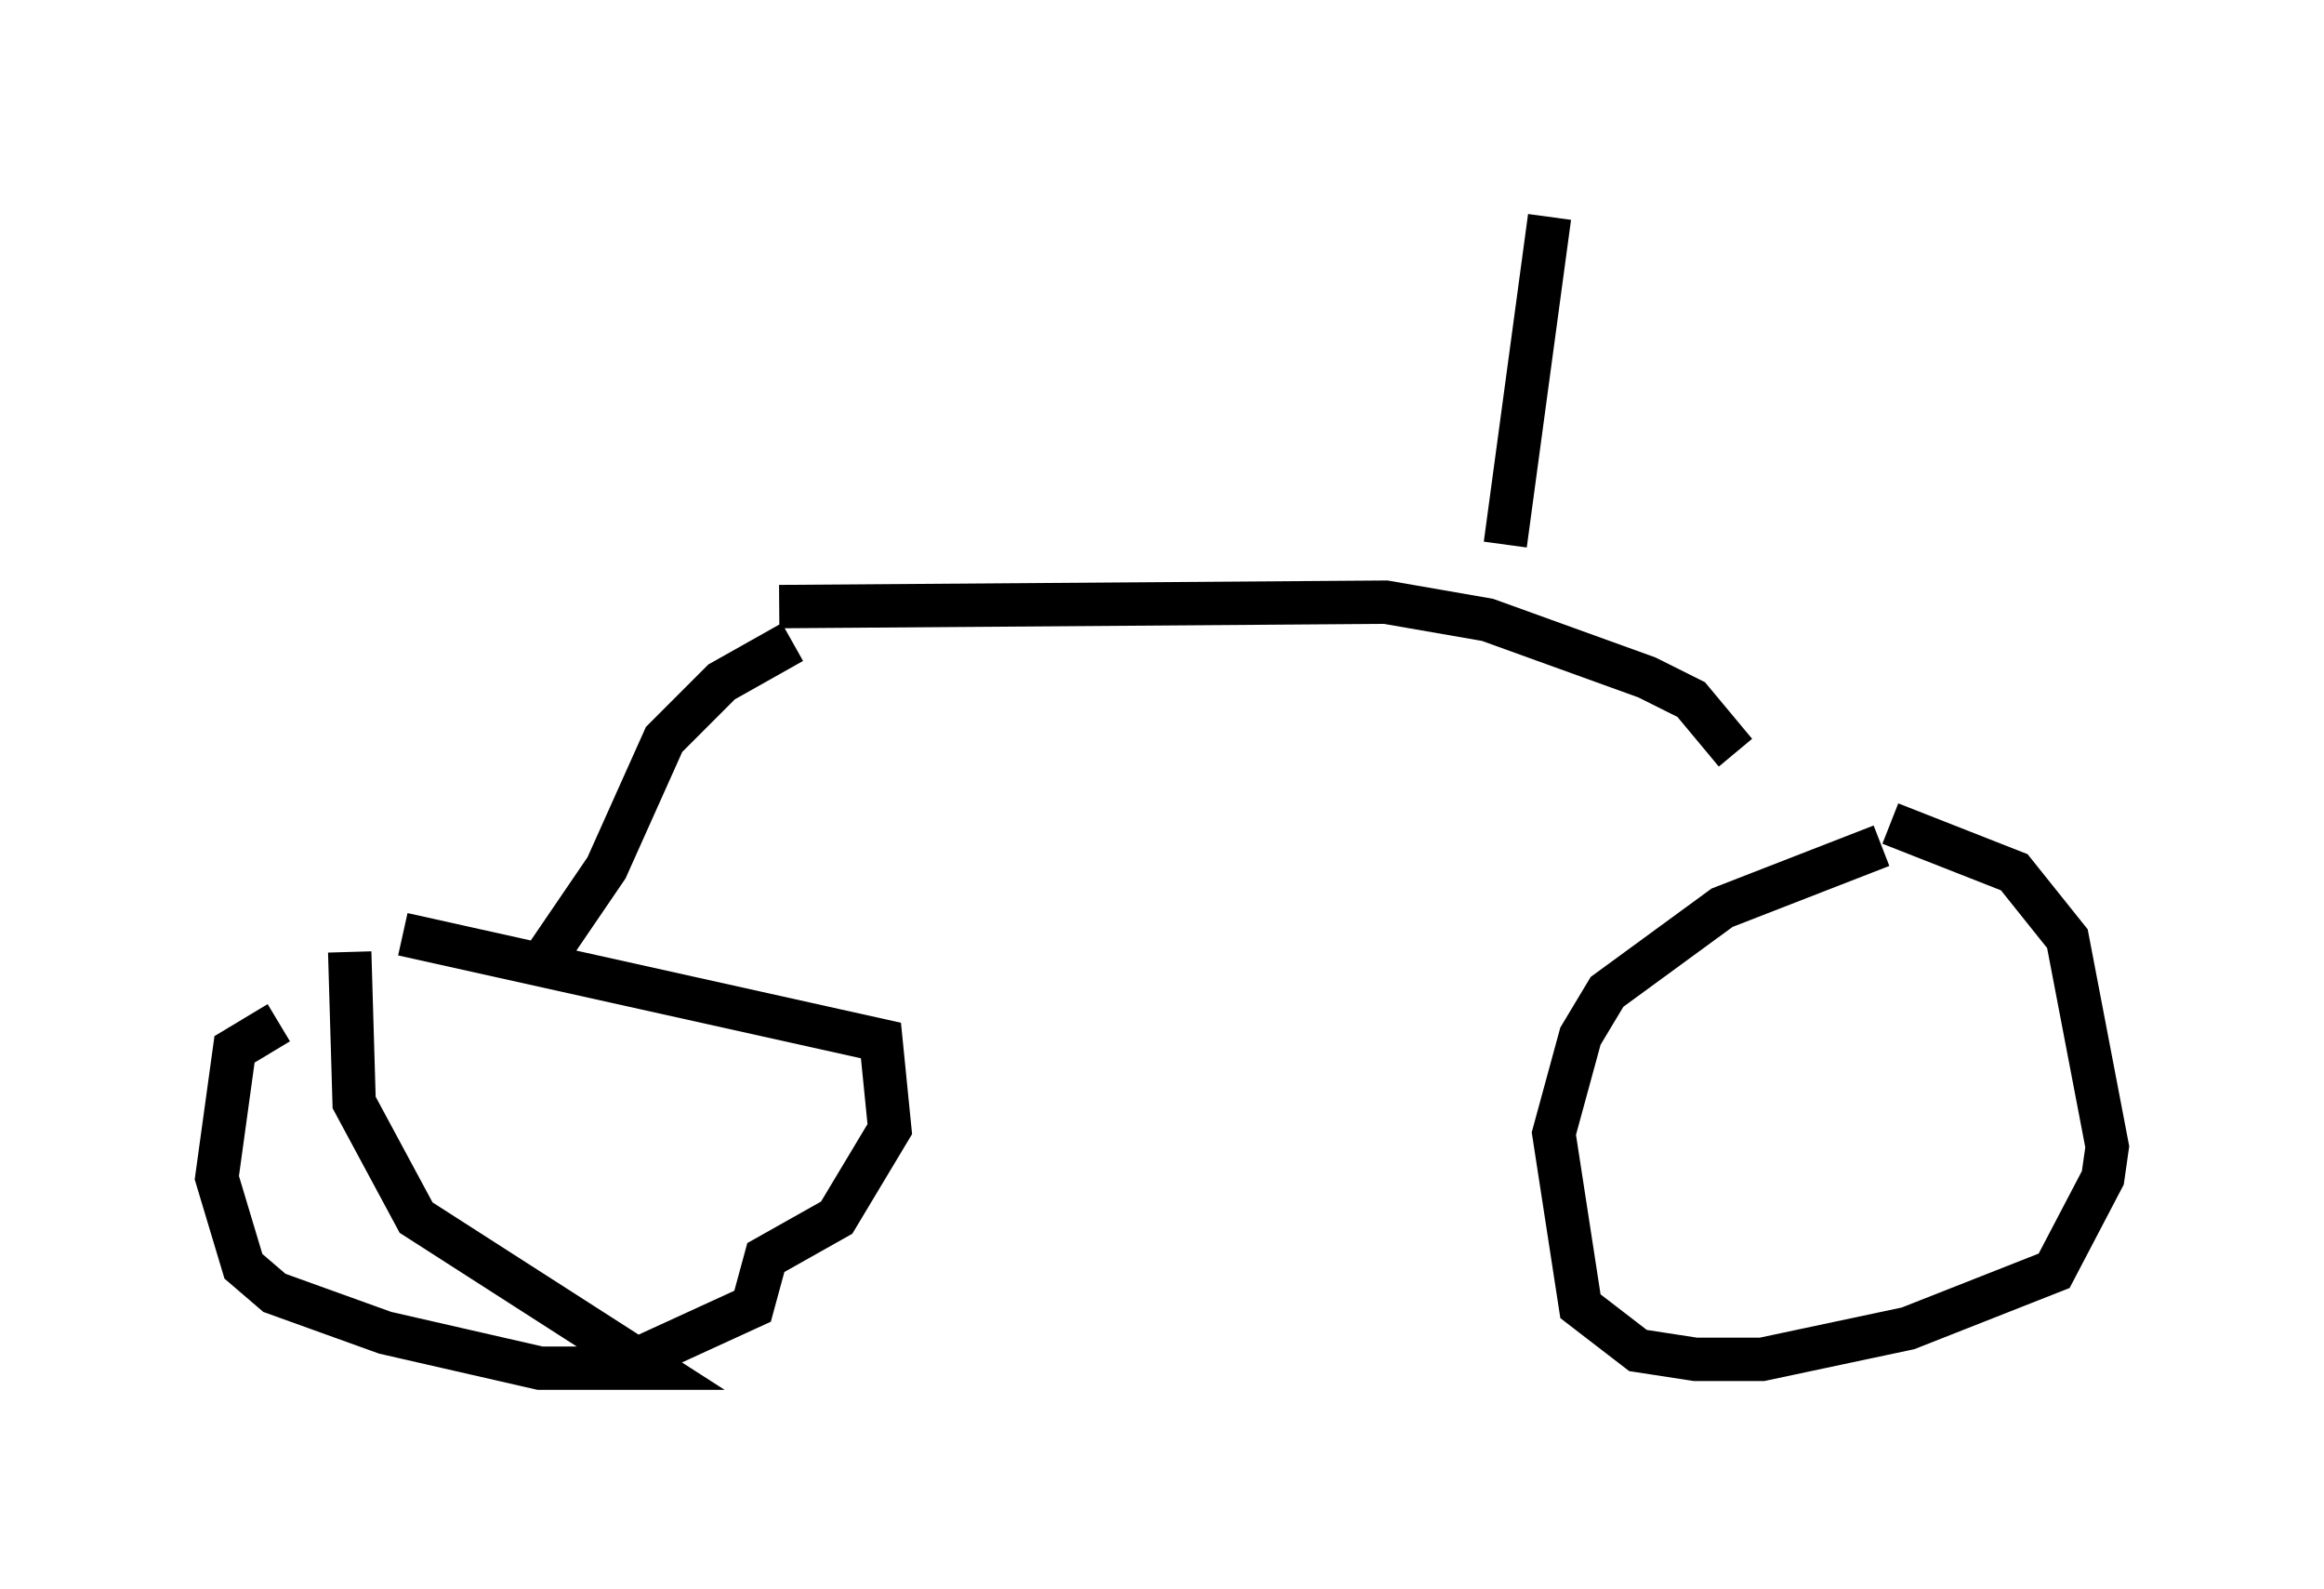<?xml version="1.0" encoding="utf-8" ?>
<svg baseProfile="full" height="36.644" version="1.1" width="53.59" xmlns="http://www.w3.org/2000/svg" xmlns:ev="http://www.w3.org/2001/xml-events" xmlns:xlink="http://www.w3.org/1999/xlink"><defs /><rect fill="white" height="36.644" width="53.59" x="0" y="0" /><path d="M8.777, 23.069 m-2.348, 0.51 l-1.021, 0.613 -0.408, 2.96 l0.613, 2.042 0.715, 0.613 l2.552, 0.919 3.573, 0.817 l2.552, 0.0 -5.41, -3.471 l-1.429, -2.654 -0.102, -3.471 m1.225, -0.408 l11.025, 2.45 0.204, 2.042 l-1.225, 2.042 -1.633, 0.919 l-0.306, 1.123 -2.45, 1.123 l-0.306, 0.408 m28.788, -12.148 l-3.675, 1.429 -2.654, 1.94 l-0.613, 1.021 -0.613, 2.246 l0.613, 3.981 1.327, 1.021 l1.327, 0.204 1.531, 0.0 l3.369, -0.715 3.369, -1.327 l1.123, -2.144 0.102, -0.715 l-0.919, -4.798 -1.225, -1.531 l-2.858, -1.123 m-25.317, -4.185 l-1.633, 0.919 -1.327, 1.327 l-1.327, 2.96 -1.531, 2.246 m5.513, -8.269 l13.986, -0.102 2.348, 0.408 l3.675, 1.327 1.021, 0.51 l1.021, 1.225 m-5.308, -4.798 l1.021, -7.554 " fill="none" stroke="black" stroke-width="1" /></svg>